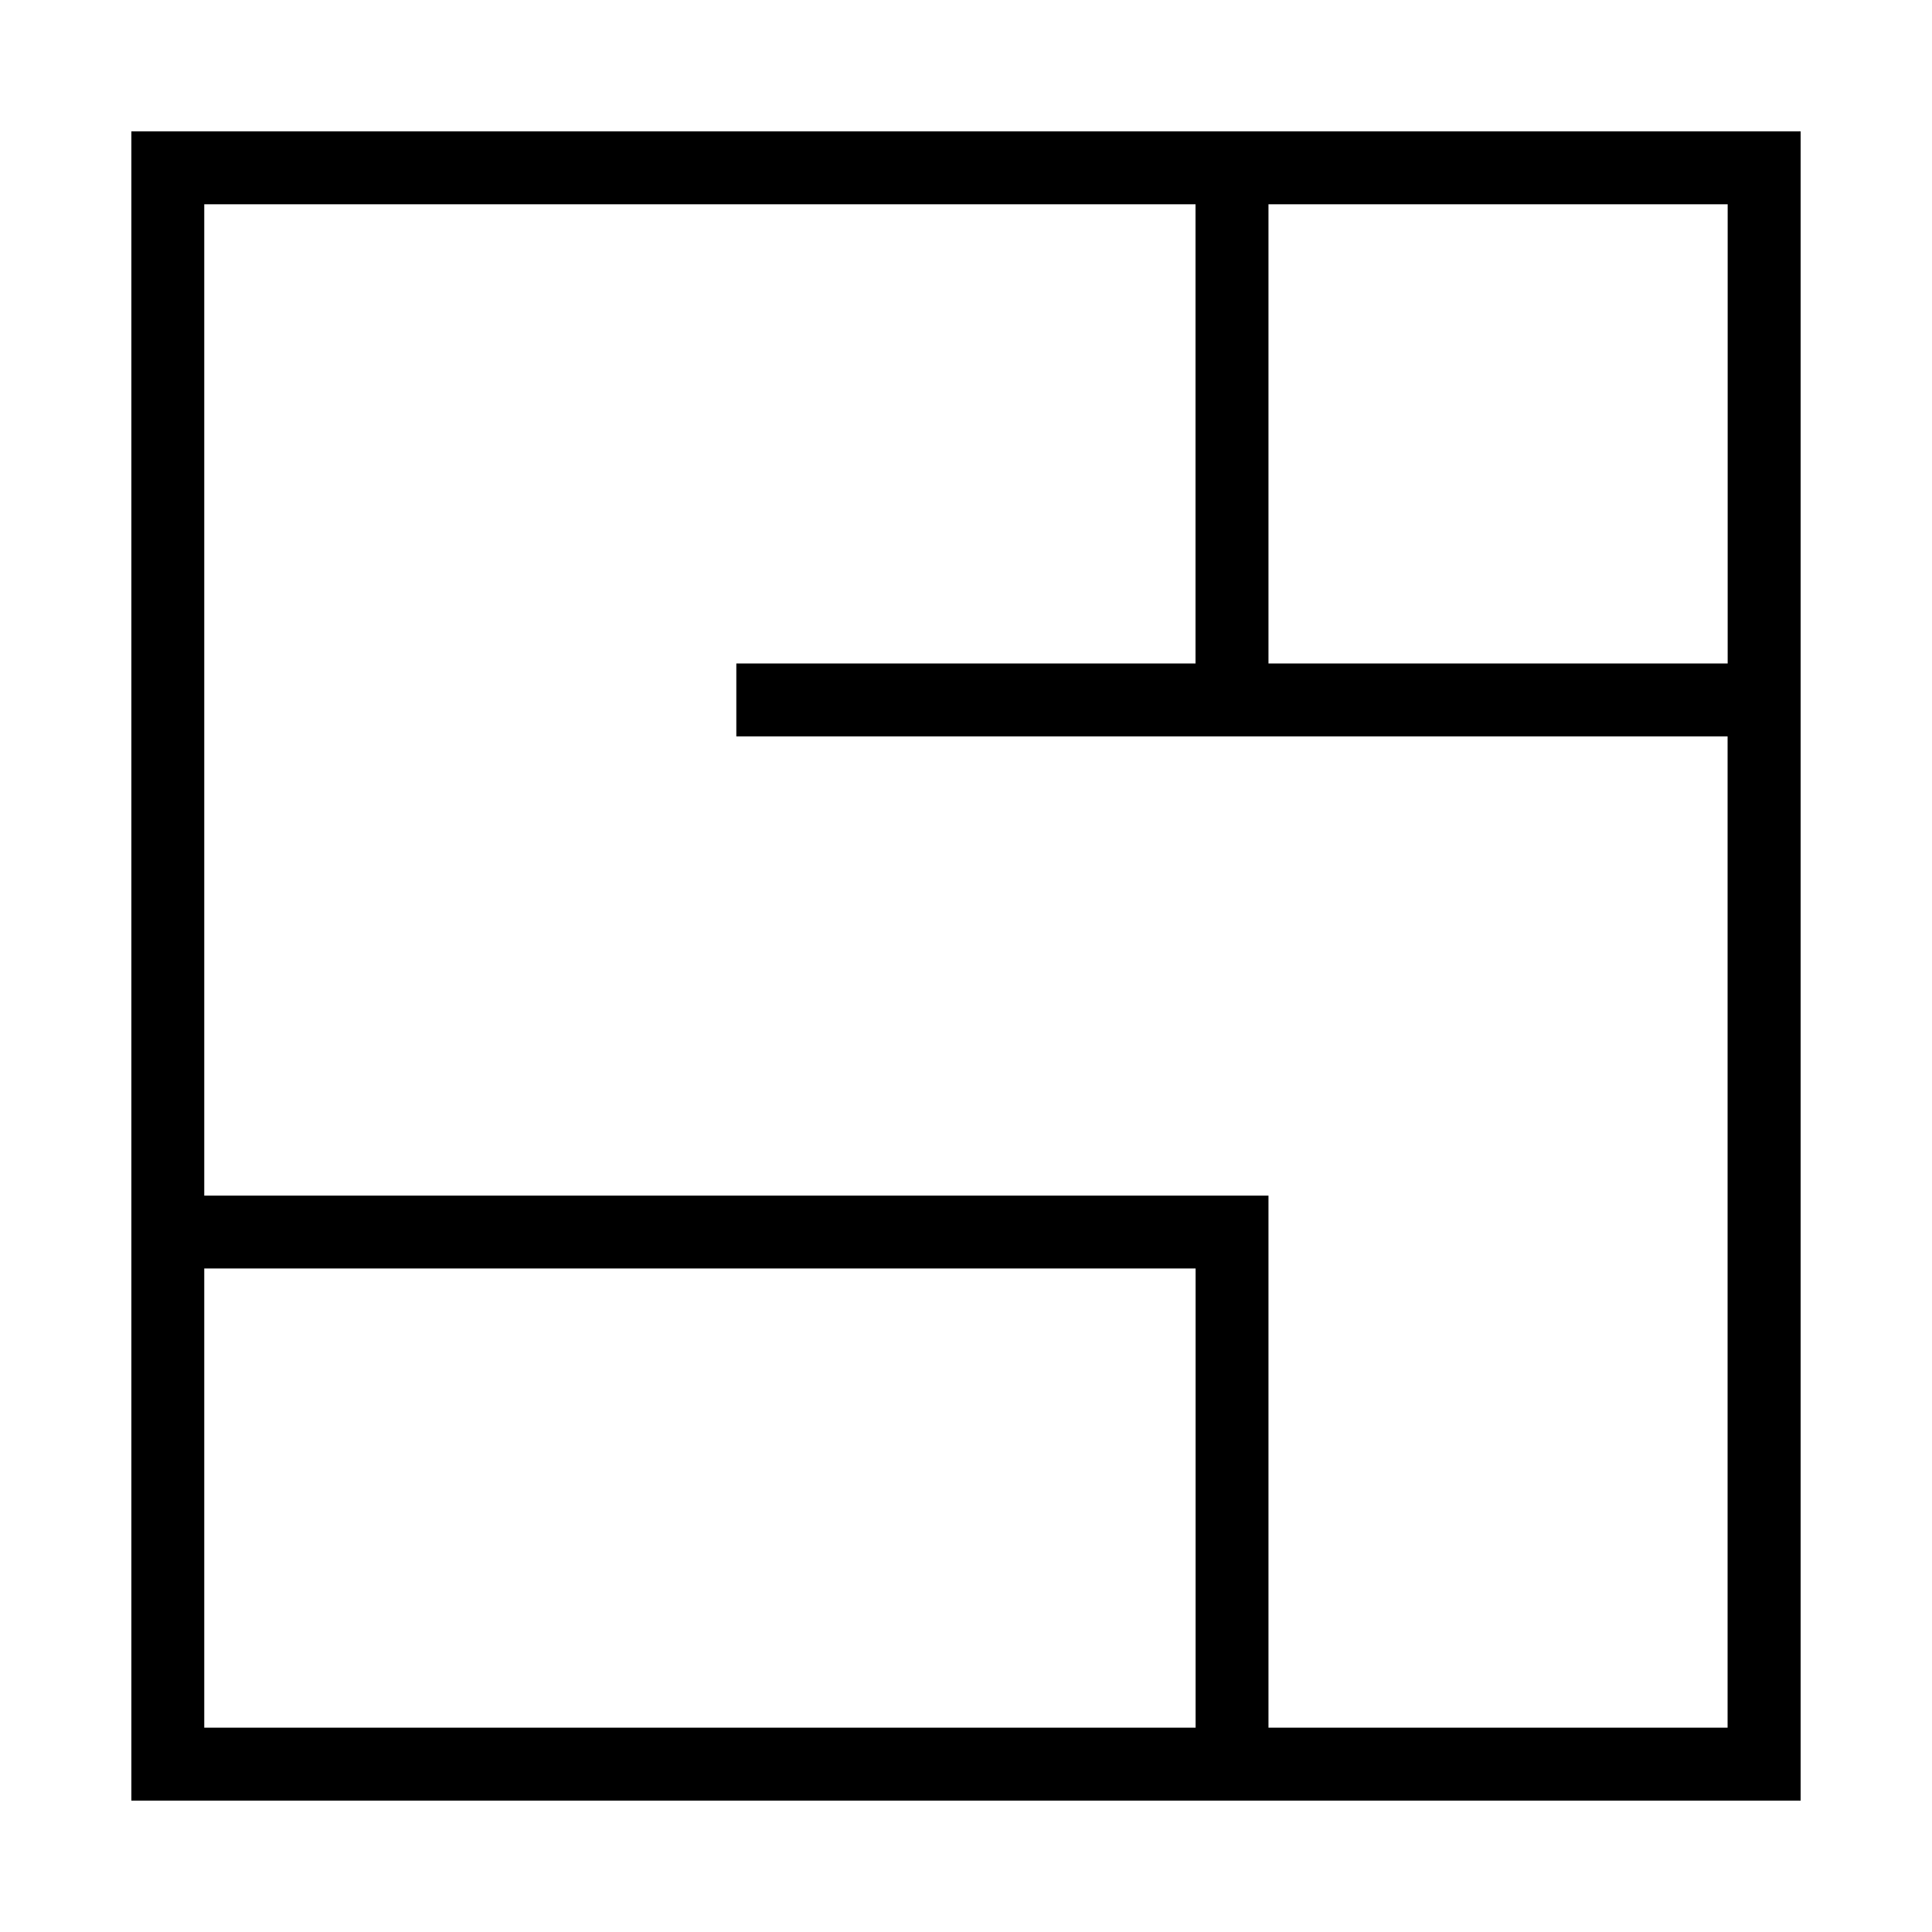 <svg clip-rule="evenodd" fill-rule="evenodd" stroke-linejoin="round" stroke-miterlimit="2" viewBox="0 0 250 250" xmlns="http://www.w3.org/2000/svg"><path d="m0 0h250v250h-250z" fill="#fff"/><path d="m275.42 59.42h-216v216h216zm-78.29 206.56h-128.28v-59.42h128.28zm68.85 0h-59.42v-68.85h-137.71v-128.28h128.27v59.42h-59.42v9.44h128.27v128.27zm0-137.71h-59.42v-59.42h59.42z" fill-rule="nonzero" transform="translate(-42.42 -42.42)"/></svg>